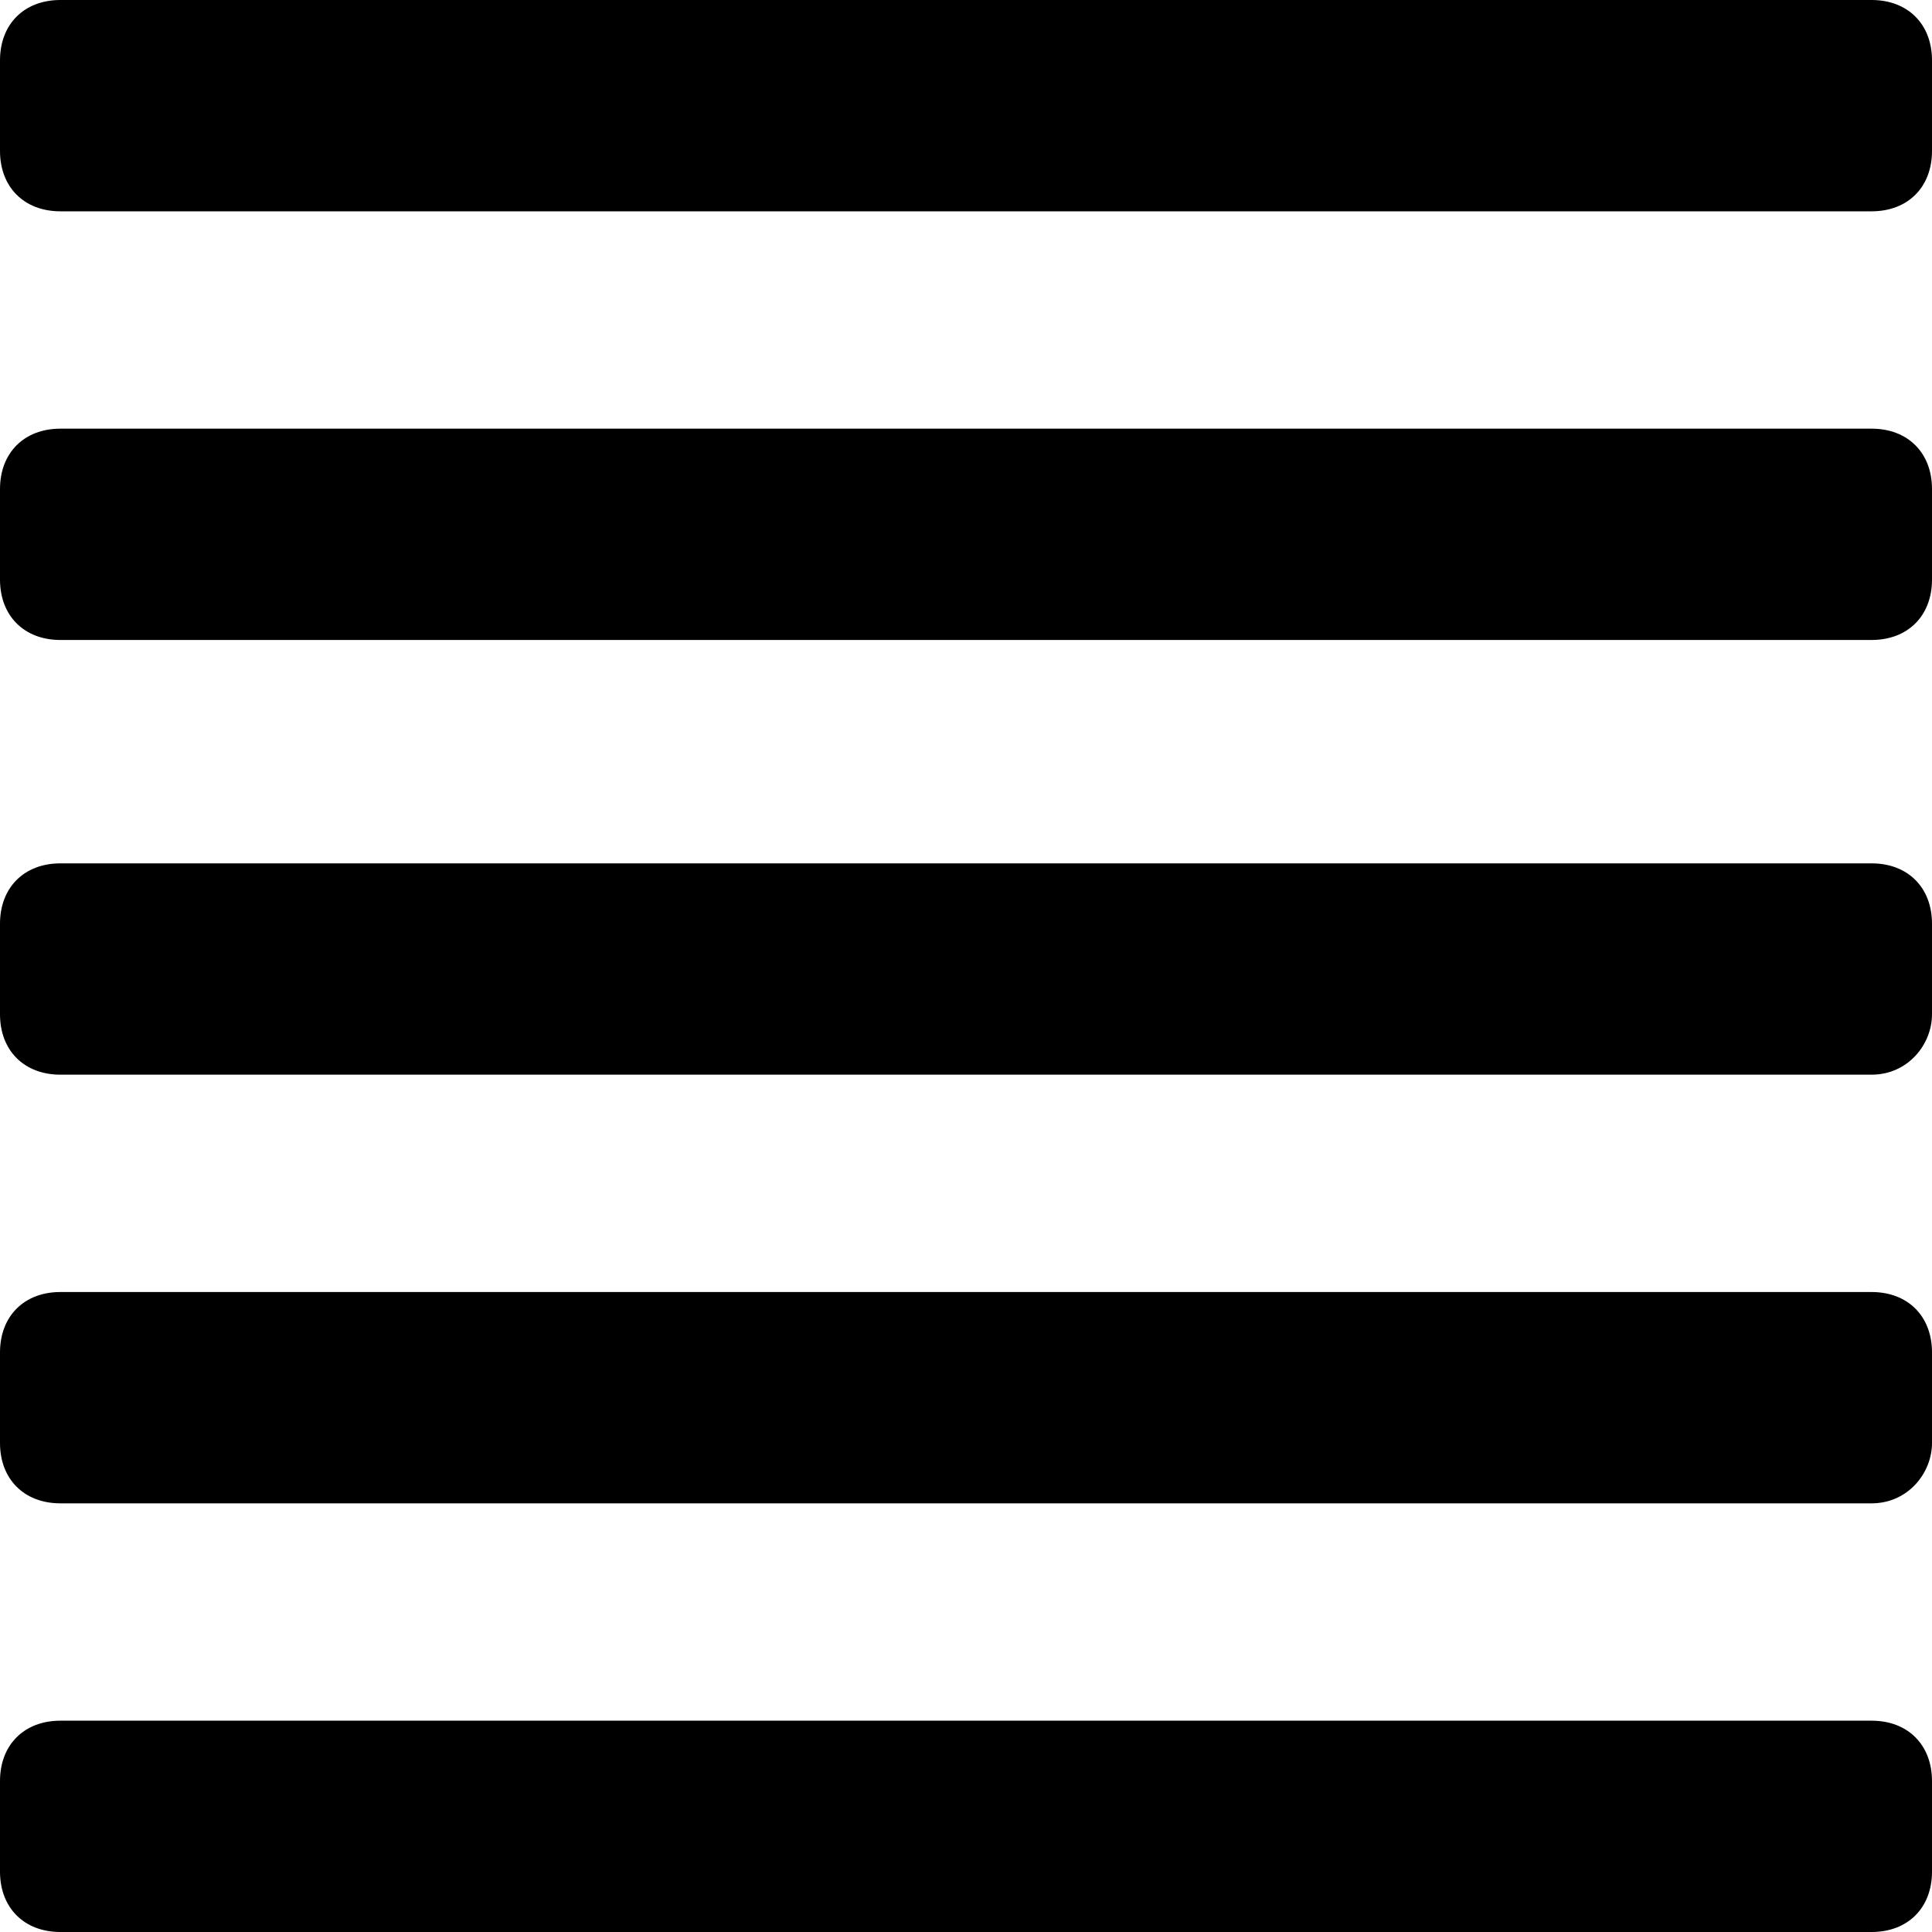 <svg xmlns="http://www.w3.org/2000/svg" width="32" height="32" version="1.1" viewBox="0 0 32 32"><title>list</title><path d="M31 3.5h-30c-0.6 0-1-0.4-1-1v-1.5c0-0.6 0.4-1 1-1h30c0.6 0 1 0.4 1 1v1.5c0 0.6-0.4 1-1 1z"/><path d="M31 10.6h-30c-0.6 0-1-0.4-1-1v-1.5c0-0.6 0.4-1 1-1h30c0.6 0 1 0.4 1 1v1.5c0 0.6-0.4 1-1 1z"/><path d="M31 17.8h-30c-0.6 0-1-0.4-1-1v-1.5c0-0.6 0.4-1 1-1h30c0.6 0 1 0.4 1 1v1.5c0 0.5-0.4 1-1 1z"/><path d="M31 24.9h-30c-0.6 0-1-0.4-1-1v-1.5c0-0.6 0.4-1 1-1h30c0.6 0 1 0.4 1 1v1.5c0 0.5-0.4 1-1 1z"/><path d="M31 32h-30c-0.6 0-1-0.4-1-1v-1.5c0-0.6 0.4-1 1-1h30c0.6 0 1 0.4 1 1v1.5c0 0.6-0.4 1-1 1z"/></svg>